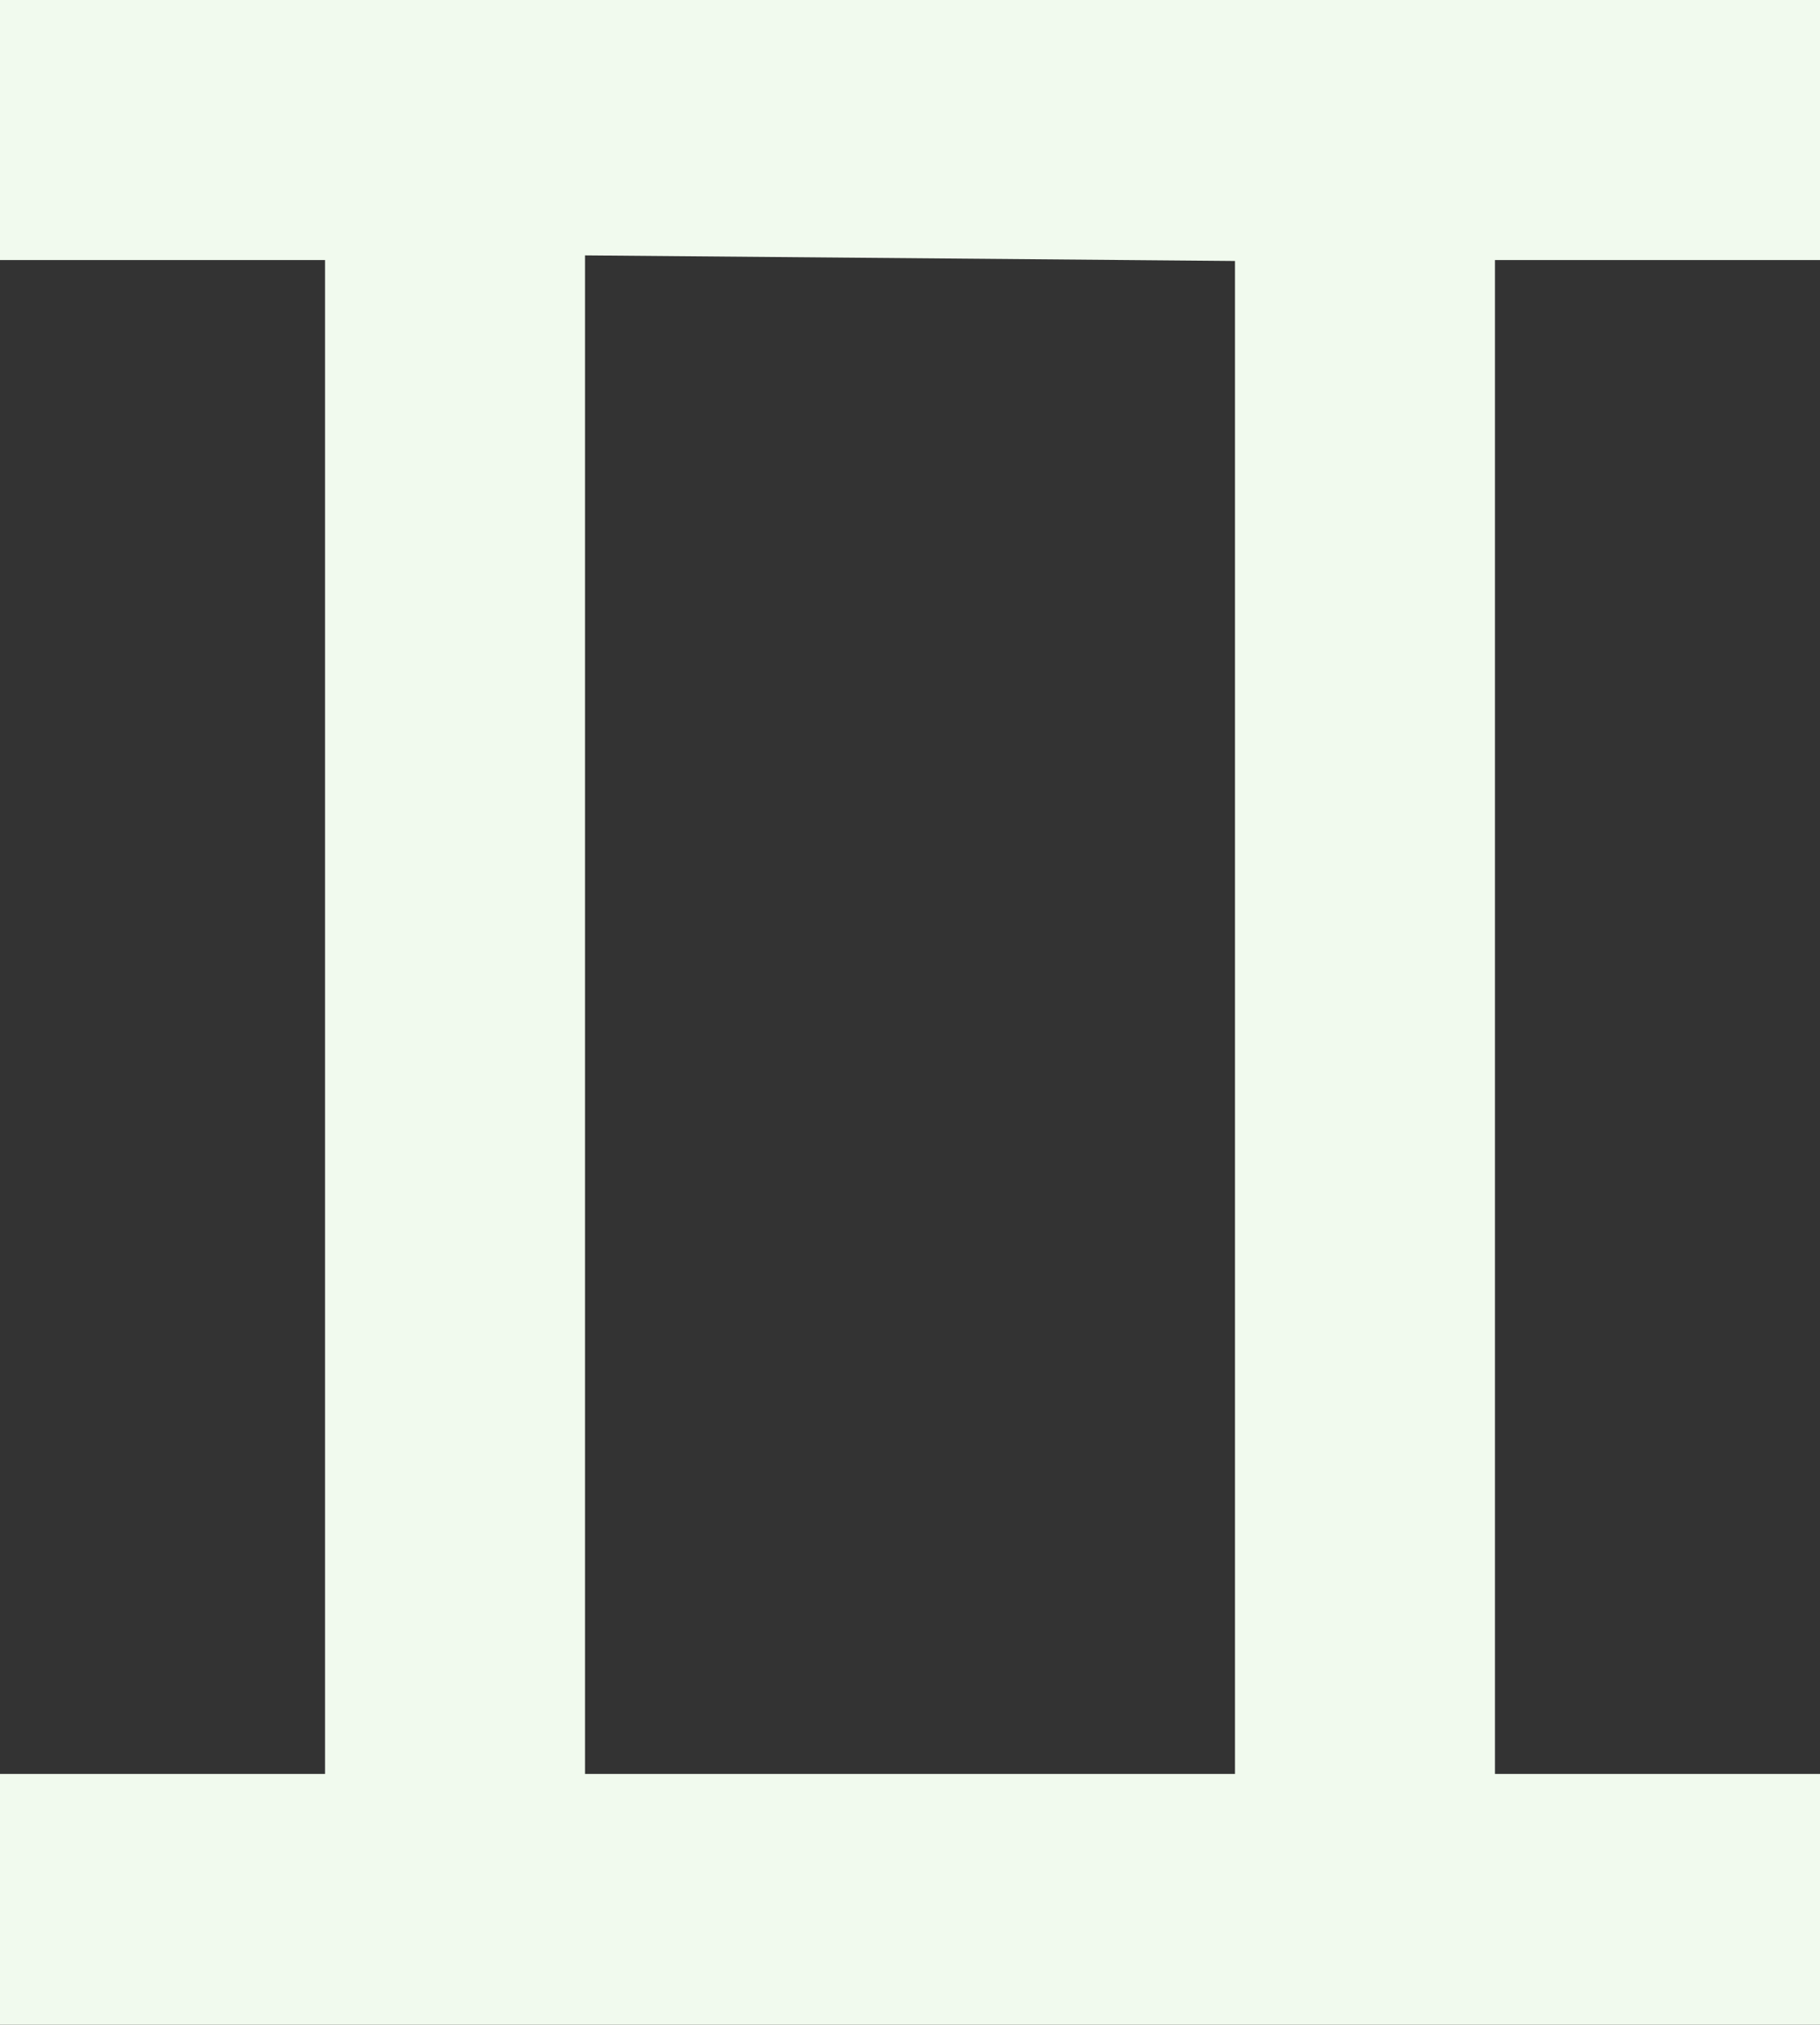 <?xml version="1.0" encoding="UTF-8" standalone="no"?>
<!-- Created with Inkscape (http://www.inkscape.org/) -->

<svg
        fill="#f1faee"
   width="69.144mm"
   height="76.906mm"
   viewBox="0 0 69.144 76.906"
   version="1.1"
   id="svg39"
   xmlns="http://www.w3.org/2000/svg"
   xmlns:svg="http://www.w3.org/2000/svg">
  <rect x="0" y="0" width="69.144" height="76.906" fill="#333333" stroke="none"/>
  <defs
     id="defs36" />
  <g
     id="layer1"
     transform="translate(-149.858,-109.87)">
    <path
       d="m 149.858,114.809 v 4.939 h 6.174 6.174 v 28.751 28.751 h -6.174 -6.174 v 4.763 4.763 h 34.572 34.572 v -4.763 -4.763 h -6.174 -6.174 V 148.499 119.748 h 6.174 6.174 v -4.939 -4.939 h -34.572 -34.572 z m 46.919,33.69 v 28.751 h -12.347 -12.347 v -28.857 -28.822 l 12.347,0.106 12.347,0.106 z"
       id="path111"
       style="stroke-width:0.035" />
  </g>
</svg>
